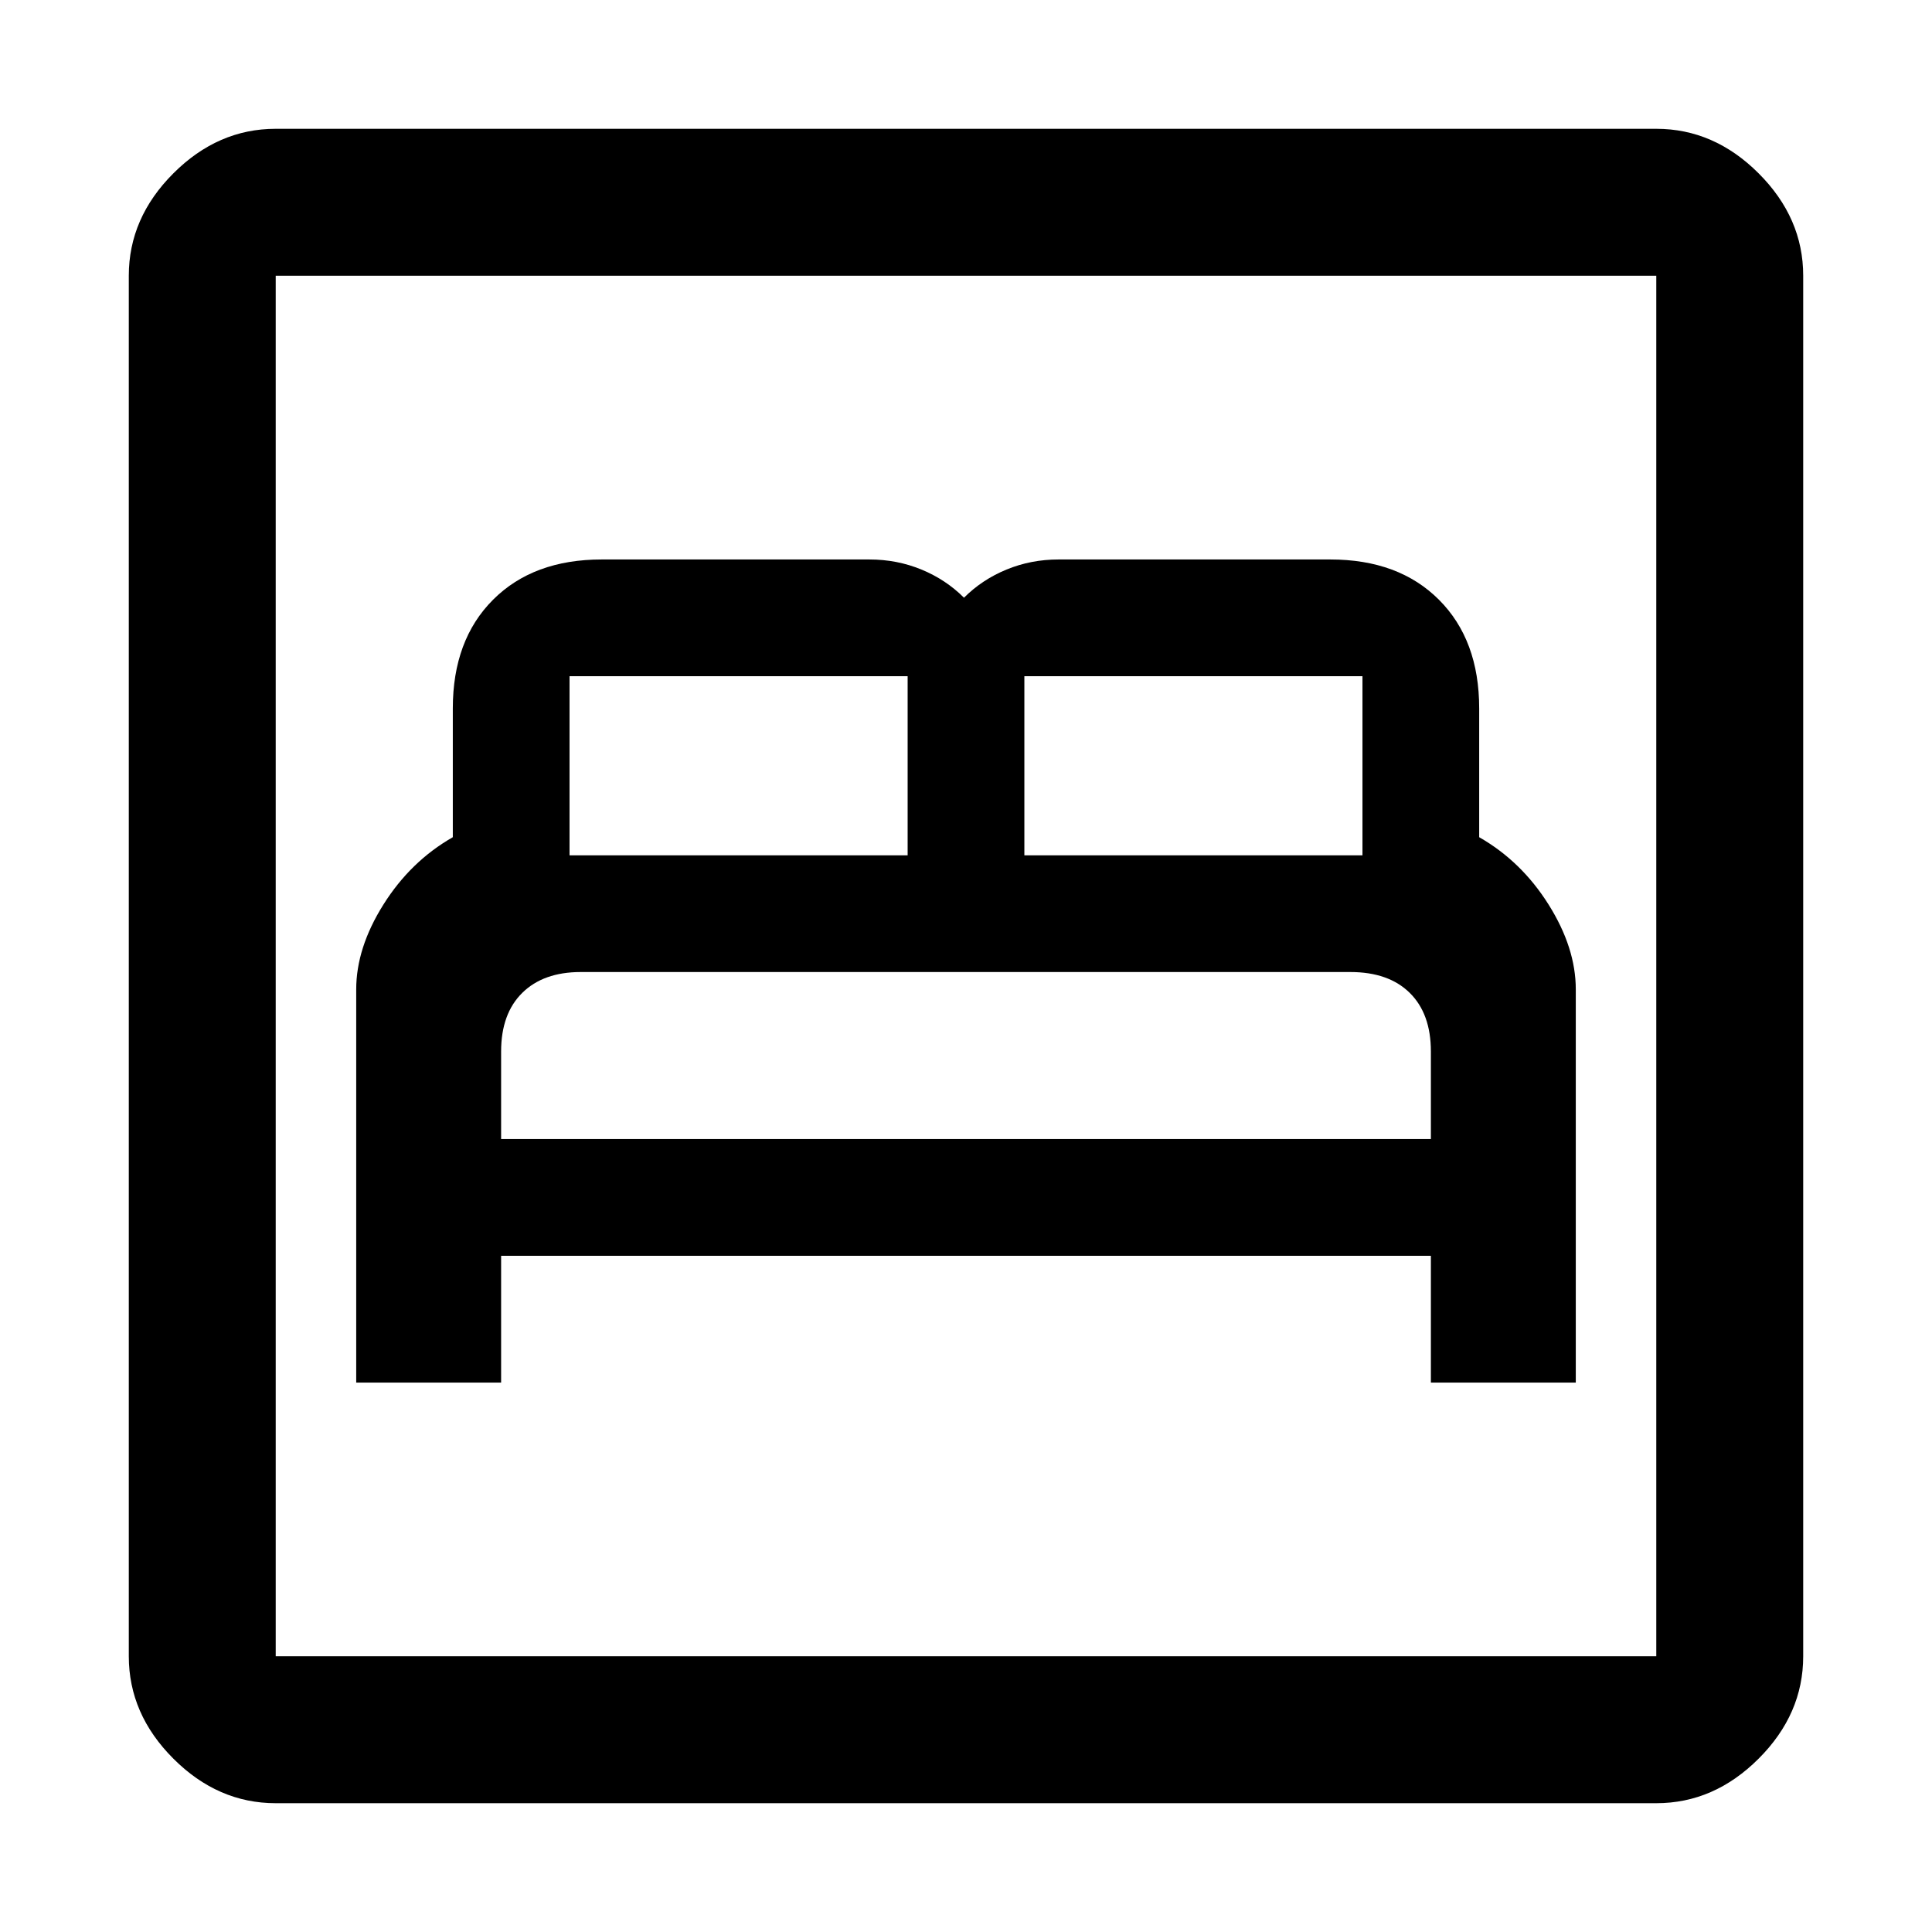 <svg xmlns="http://www.w3.org/2000/svg" height="48" viewBox="0 -960 960 960" width="48"><path d="M177-273h72v-63h462v63h72v-195.36q0-20.64-13.5-42.14T735-544v-64q0-34-20-54t-54-20H526q-13.71 0-25.85 5Q488-672 479-663q-9-9-21.15-14-12.14-5-25.85-5H299q-34 0-54 20t-20 54v64q-21 12-34.5 33.5T177-468.36V-273Zm72-121v-43.5q0-18.79 10.5-29.14Q270-477 288.55-477H671q19 0 29.5 10.36Q711-456.29 711-437.5v43.5H249Zm34-141v-89h168v89H283Zm226 0v-89h168v89H509ZM137-64q-28.72 0-50.86-22.14T64-137v-686q0-28.72 22.14-50.86T137-896h686q28.72 0 50.86 22.14T896-823v686q0 28.72-22.14 50.86T823-64H137Zm0-73h686v-686H137v686Zm0 0v-686 686Z"/></svg>
